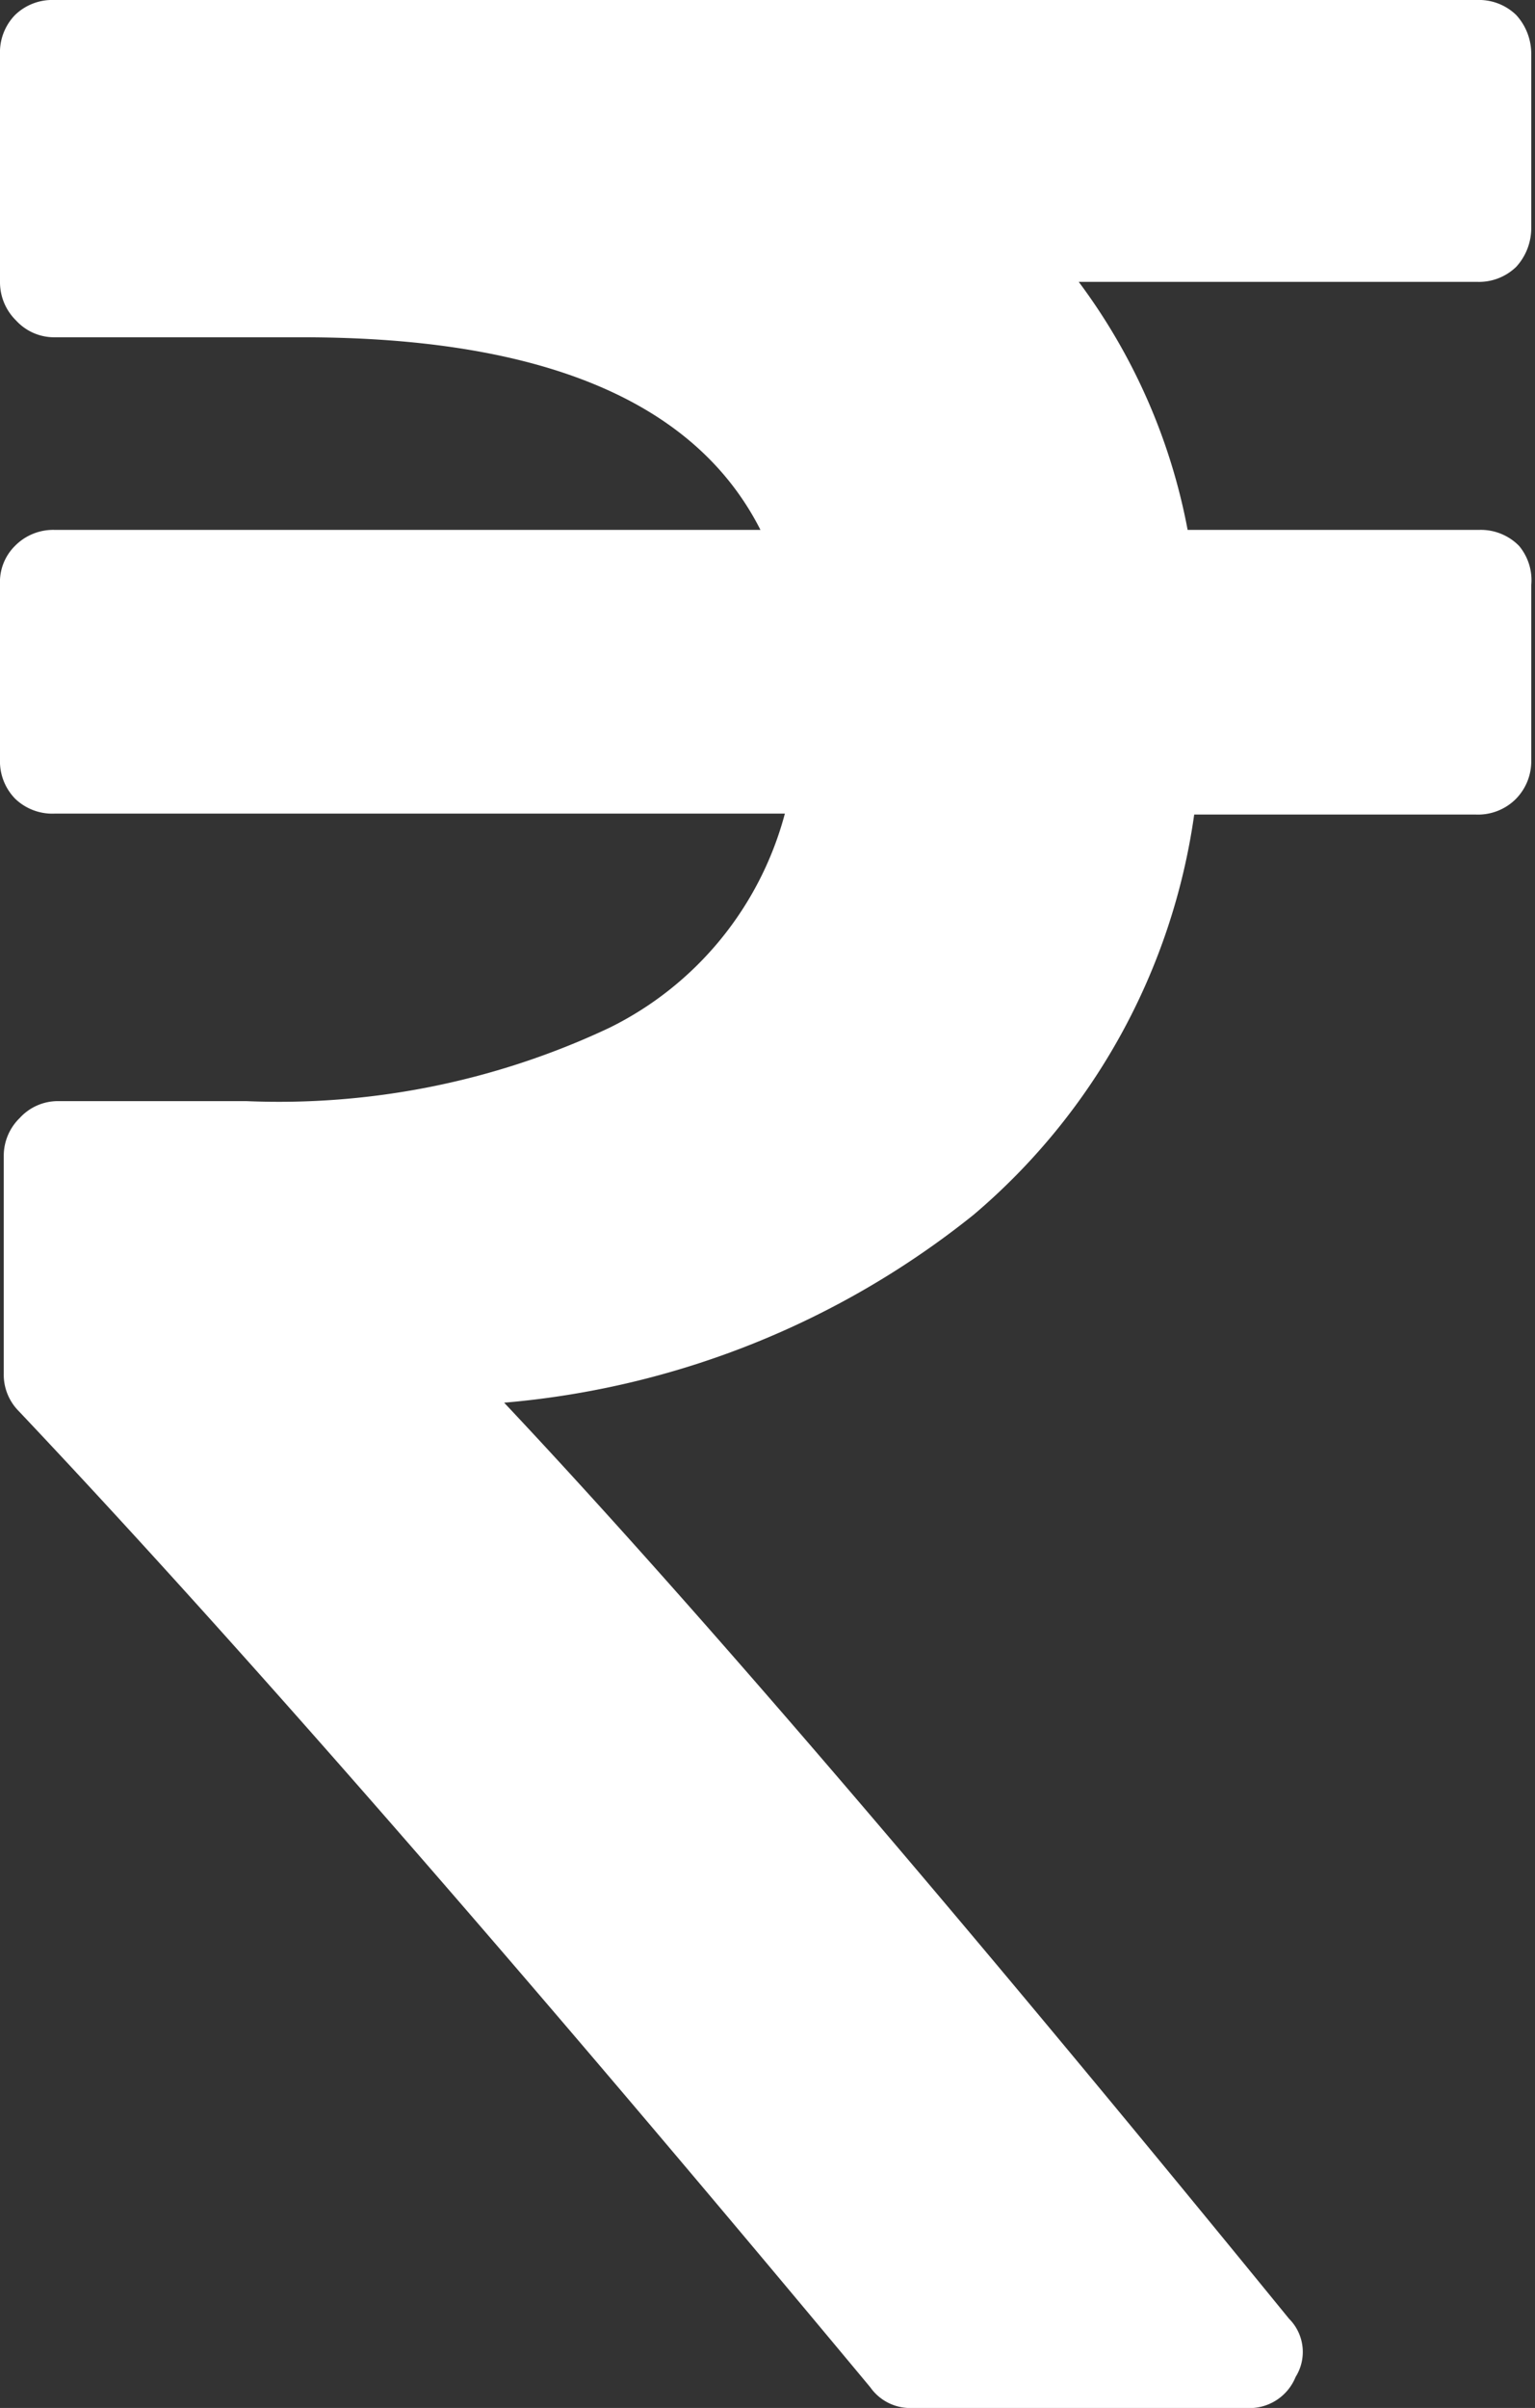 <svg xmlns="http://www.w3.org/2000/svg" viewBox="0 0 16.35 25.63"><rect x="0" y="0" width="16.35" height="25.63" fill="#333333" stroke="none"/><defs><style>.cls-1{fill:#fff;}</style></defs><g id="Layer_2" data-name="Layer 2"><g id="Layer_1-2" data-name="Layer 1"><path class="cls-1" d="M16.18,5.81a.57.57,0,0,0-.42-.17H12.65A6.38,6.38,0,0,0,11.49,3h4.24a.57.57,0,0,0,.42-.16.61.61,0,0,0,.16-.42V.58a.61.61,0,0,0-.16-.42A.57.57,0,0,0,15.73,0H.58A.57.57,0,0,0,.16.16.57.57,0,0,0,0,.58V3a.57.57,0,0,0,.17.41.55.55,0,0,0,.41.18H3.22q3.84,0,4.88,2.05H.58a.57.57,0,0,0-.42.17A.54.54,0,0,0,0,6.22V8.08a.57.57,0,0,0,.16.42.57.57,0,0,0,.42.16H8.36a3.56,3.56,0,0,1-1.87,2.28,8.26,8.26,0,0,1-3.87.78h-2a.55.55,0,0,0-.41.18.56.56,0,0,0-.17.4v2.32a.55.55,0,0,0,.16.4q3.5,3.7,9.07,10.39a.52.52,0,0,0,.45.22h3.55a.53.53,0,0,0,.53-.33.5.5,0,0,0-.07-.62q-5.31-6.51-8.36-9.75a9.24,9.24,0,0,0,5-2,6.83,6.83,0,0,0,2.35-4.26h3a.57.57,0,0,0,.42-.16.57.57,0,0,0,.17-.42V6.23A.57.57,0,0,0,16.18,5.81Z"/></g></g></svg>